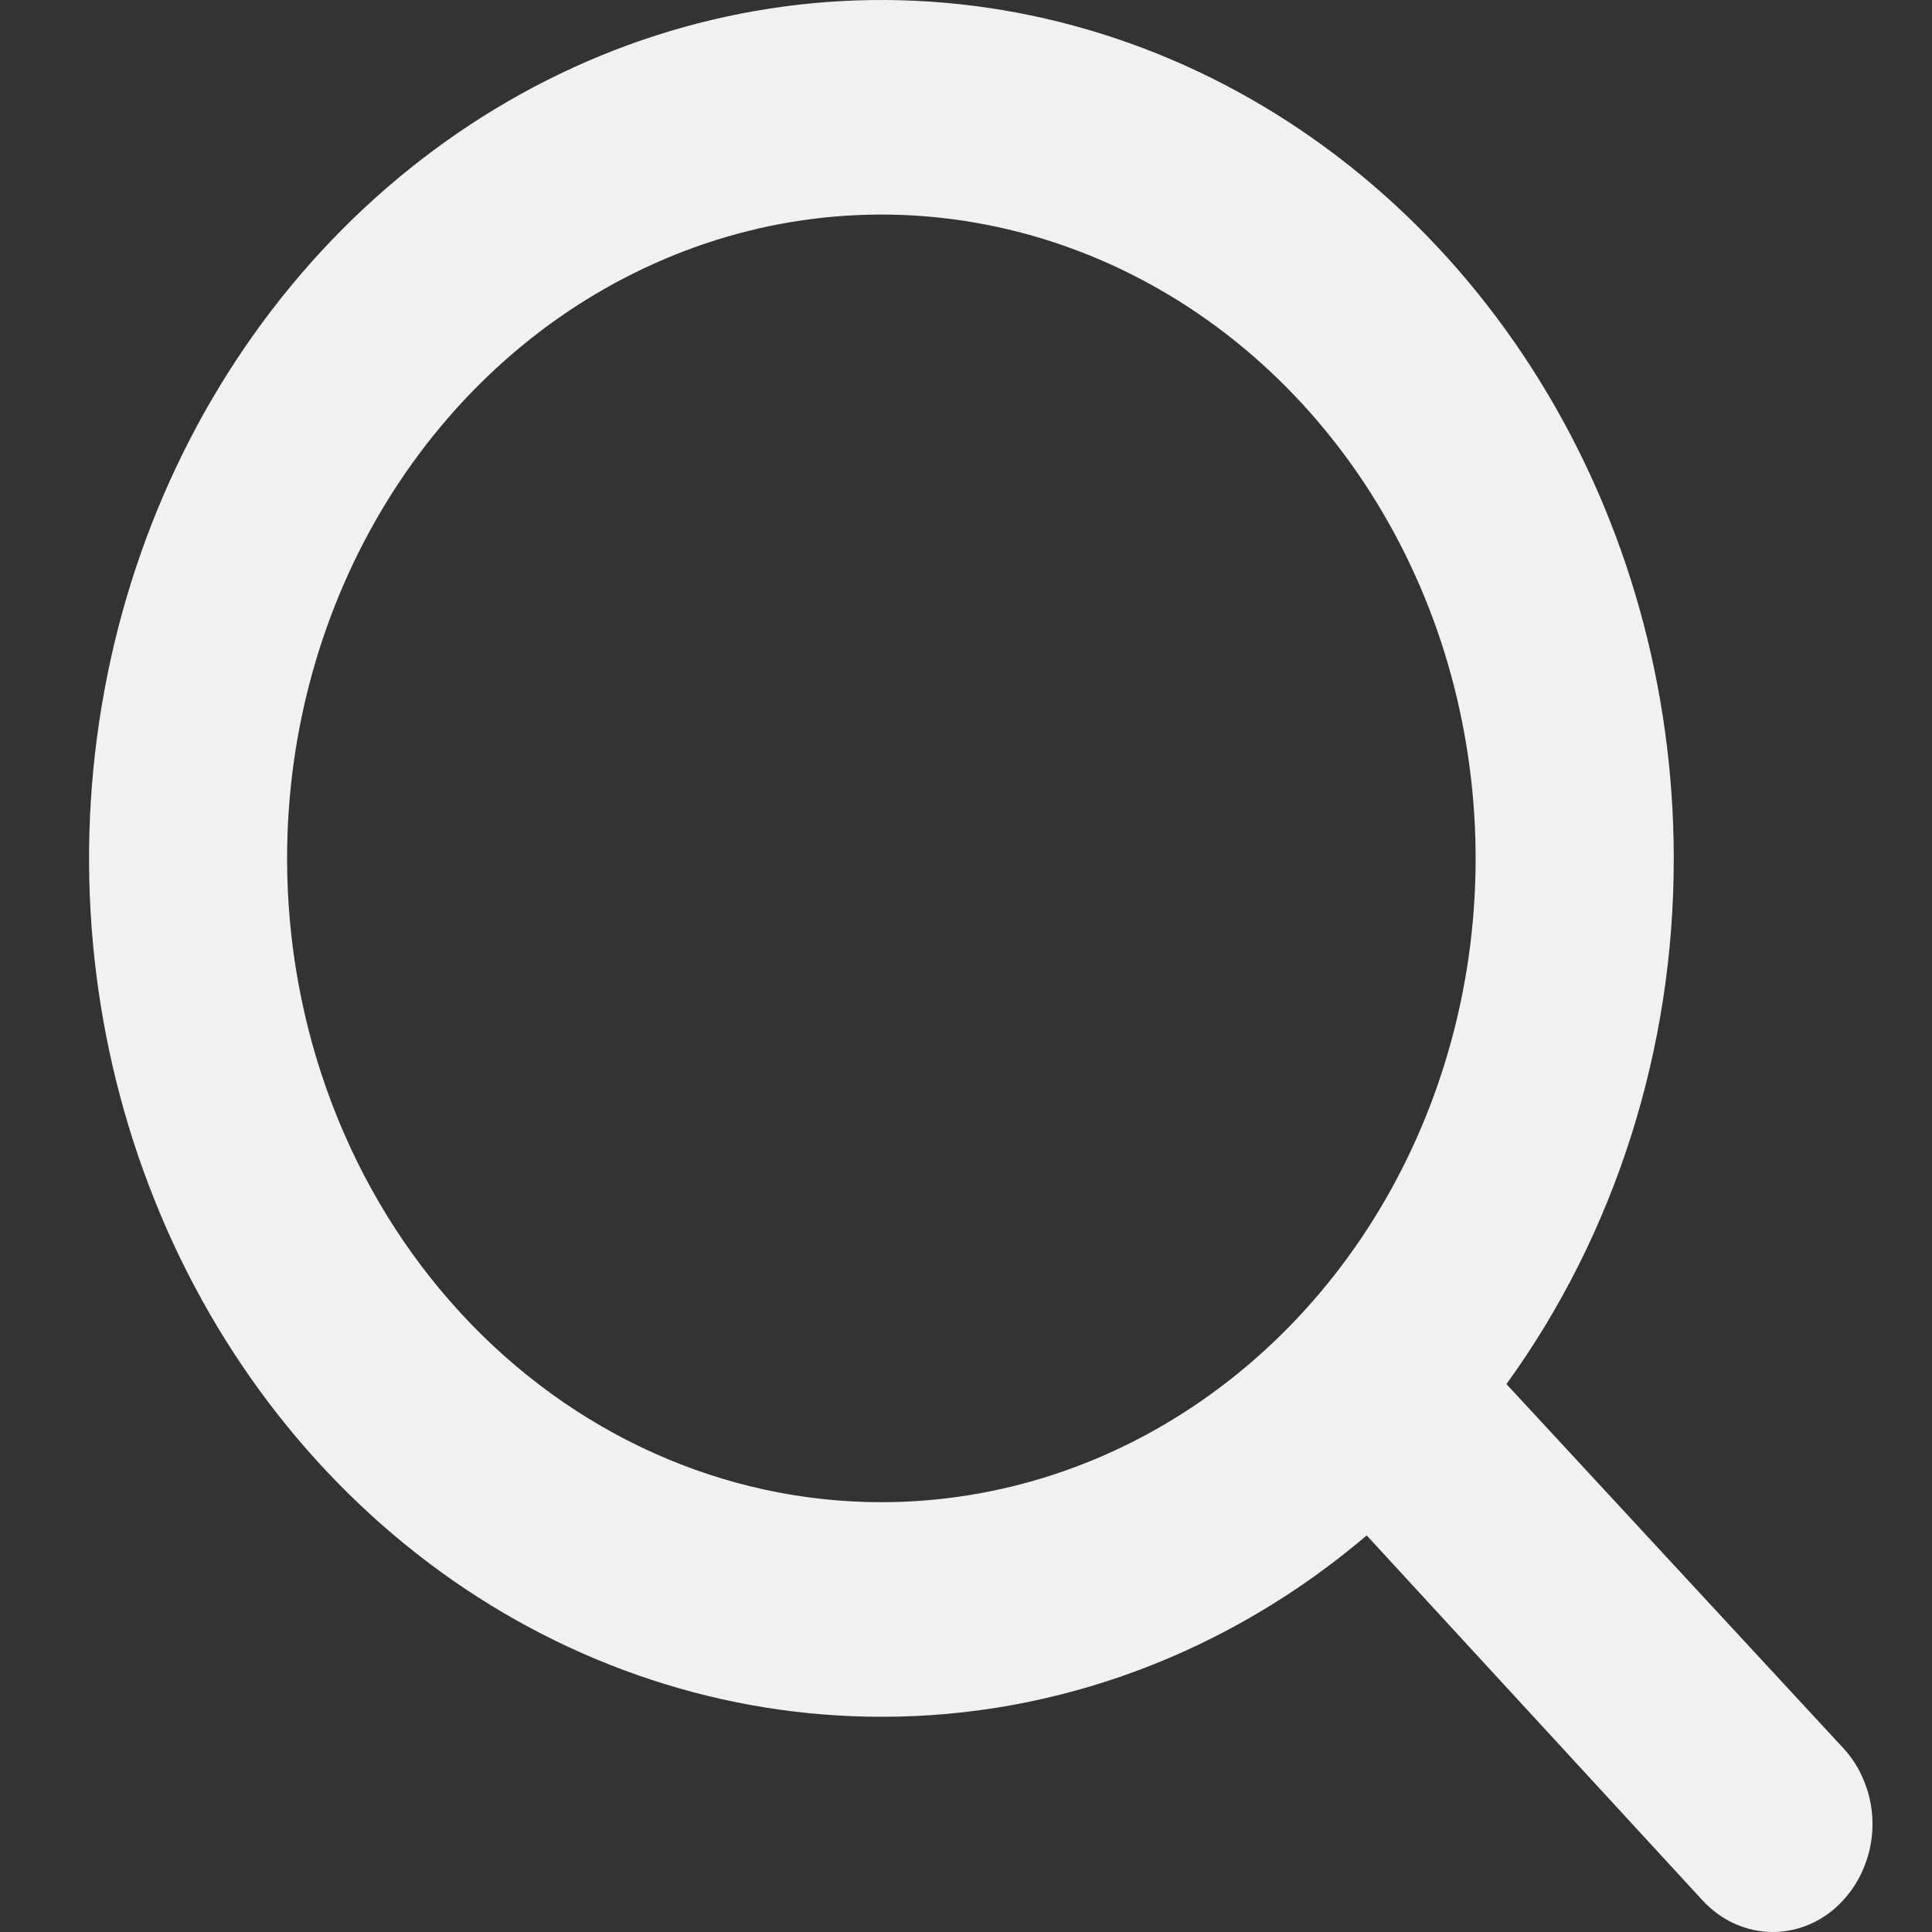 <svg xmlns="http://www.w3.org/2000/svg" width="15" height="15" viewBox="0 0 15 15" fill="none">
<rect x="0" y="0" width="15" height="15" fill="#333333" stroke="none"/>
<path d="M14.31 13.571L11.696 10.746C12.539 9.582 12.997 8.145 12.995 6.665C12.995 5.346 12.634 4.058 11.958 2.962C11.282 1.866 10.322 1.012 9.197 0.507C8.073 0.003 6.836 -0.129 5.643 0.128C4.45 0.385 3.354 1.02 2.493 1.952C1.633 2.884 1.047 4.072 0.81 5.364C0.572 6.657 0.694 7.997 1.16 9.215C1.625 10.433 2.414 11.474 3.425 12.206C4.437 12.938 5.627 13.329 6.843 13.329C8.209 13.331 9.537 12.835 10.611 11.921L13.218 14.754C13.29 14.832 13.375 14.894 13.468 14.936C13.562 14.978 13.663 15 13.764 15C13.866 15 13.966 14.978 14.06 14.936C14.154 14.894 14.239 14.832 14.31 14.754C14.382 14.676 14.439 14.584 14.478 14.482C14.518 14.381 14.538 14.272 14.538 14.162C14.538 14.052 14.518 13.943 14.478 13.842C14.439 13.74 14.382 13.648 14.31 13.571ZM2.229 6.665C2.229 5.676 2.5 4.71 3.007 3.888C3.514 3.066 4.235 2.425 5.078 2.047C5.921 1.668 6.848 1.569 7.743 1.762C8.638 1.955 9.461 2.431 10.106 3.13C10.751 3.829 11.191 4.72 11.368 5.689C11.546 6.659 11.455 7.664 11.106 8.577C10.757 9.491 10.165 10.271 9.407 10.82C8.648 11.37 7.756 11.663 6.843 11.663C5.62 11.663 4.446 11.136 3.581 10.199C2.715 9.262 2.229 7.99 2.229 6.665Z" fill="#F1F1F1"/>
</svg>